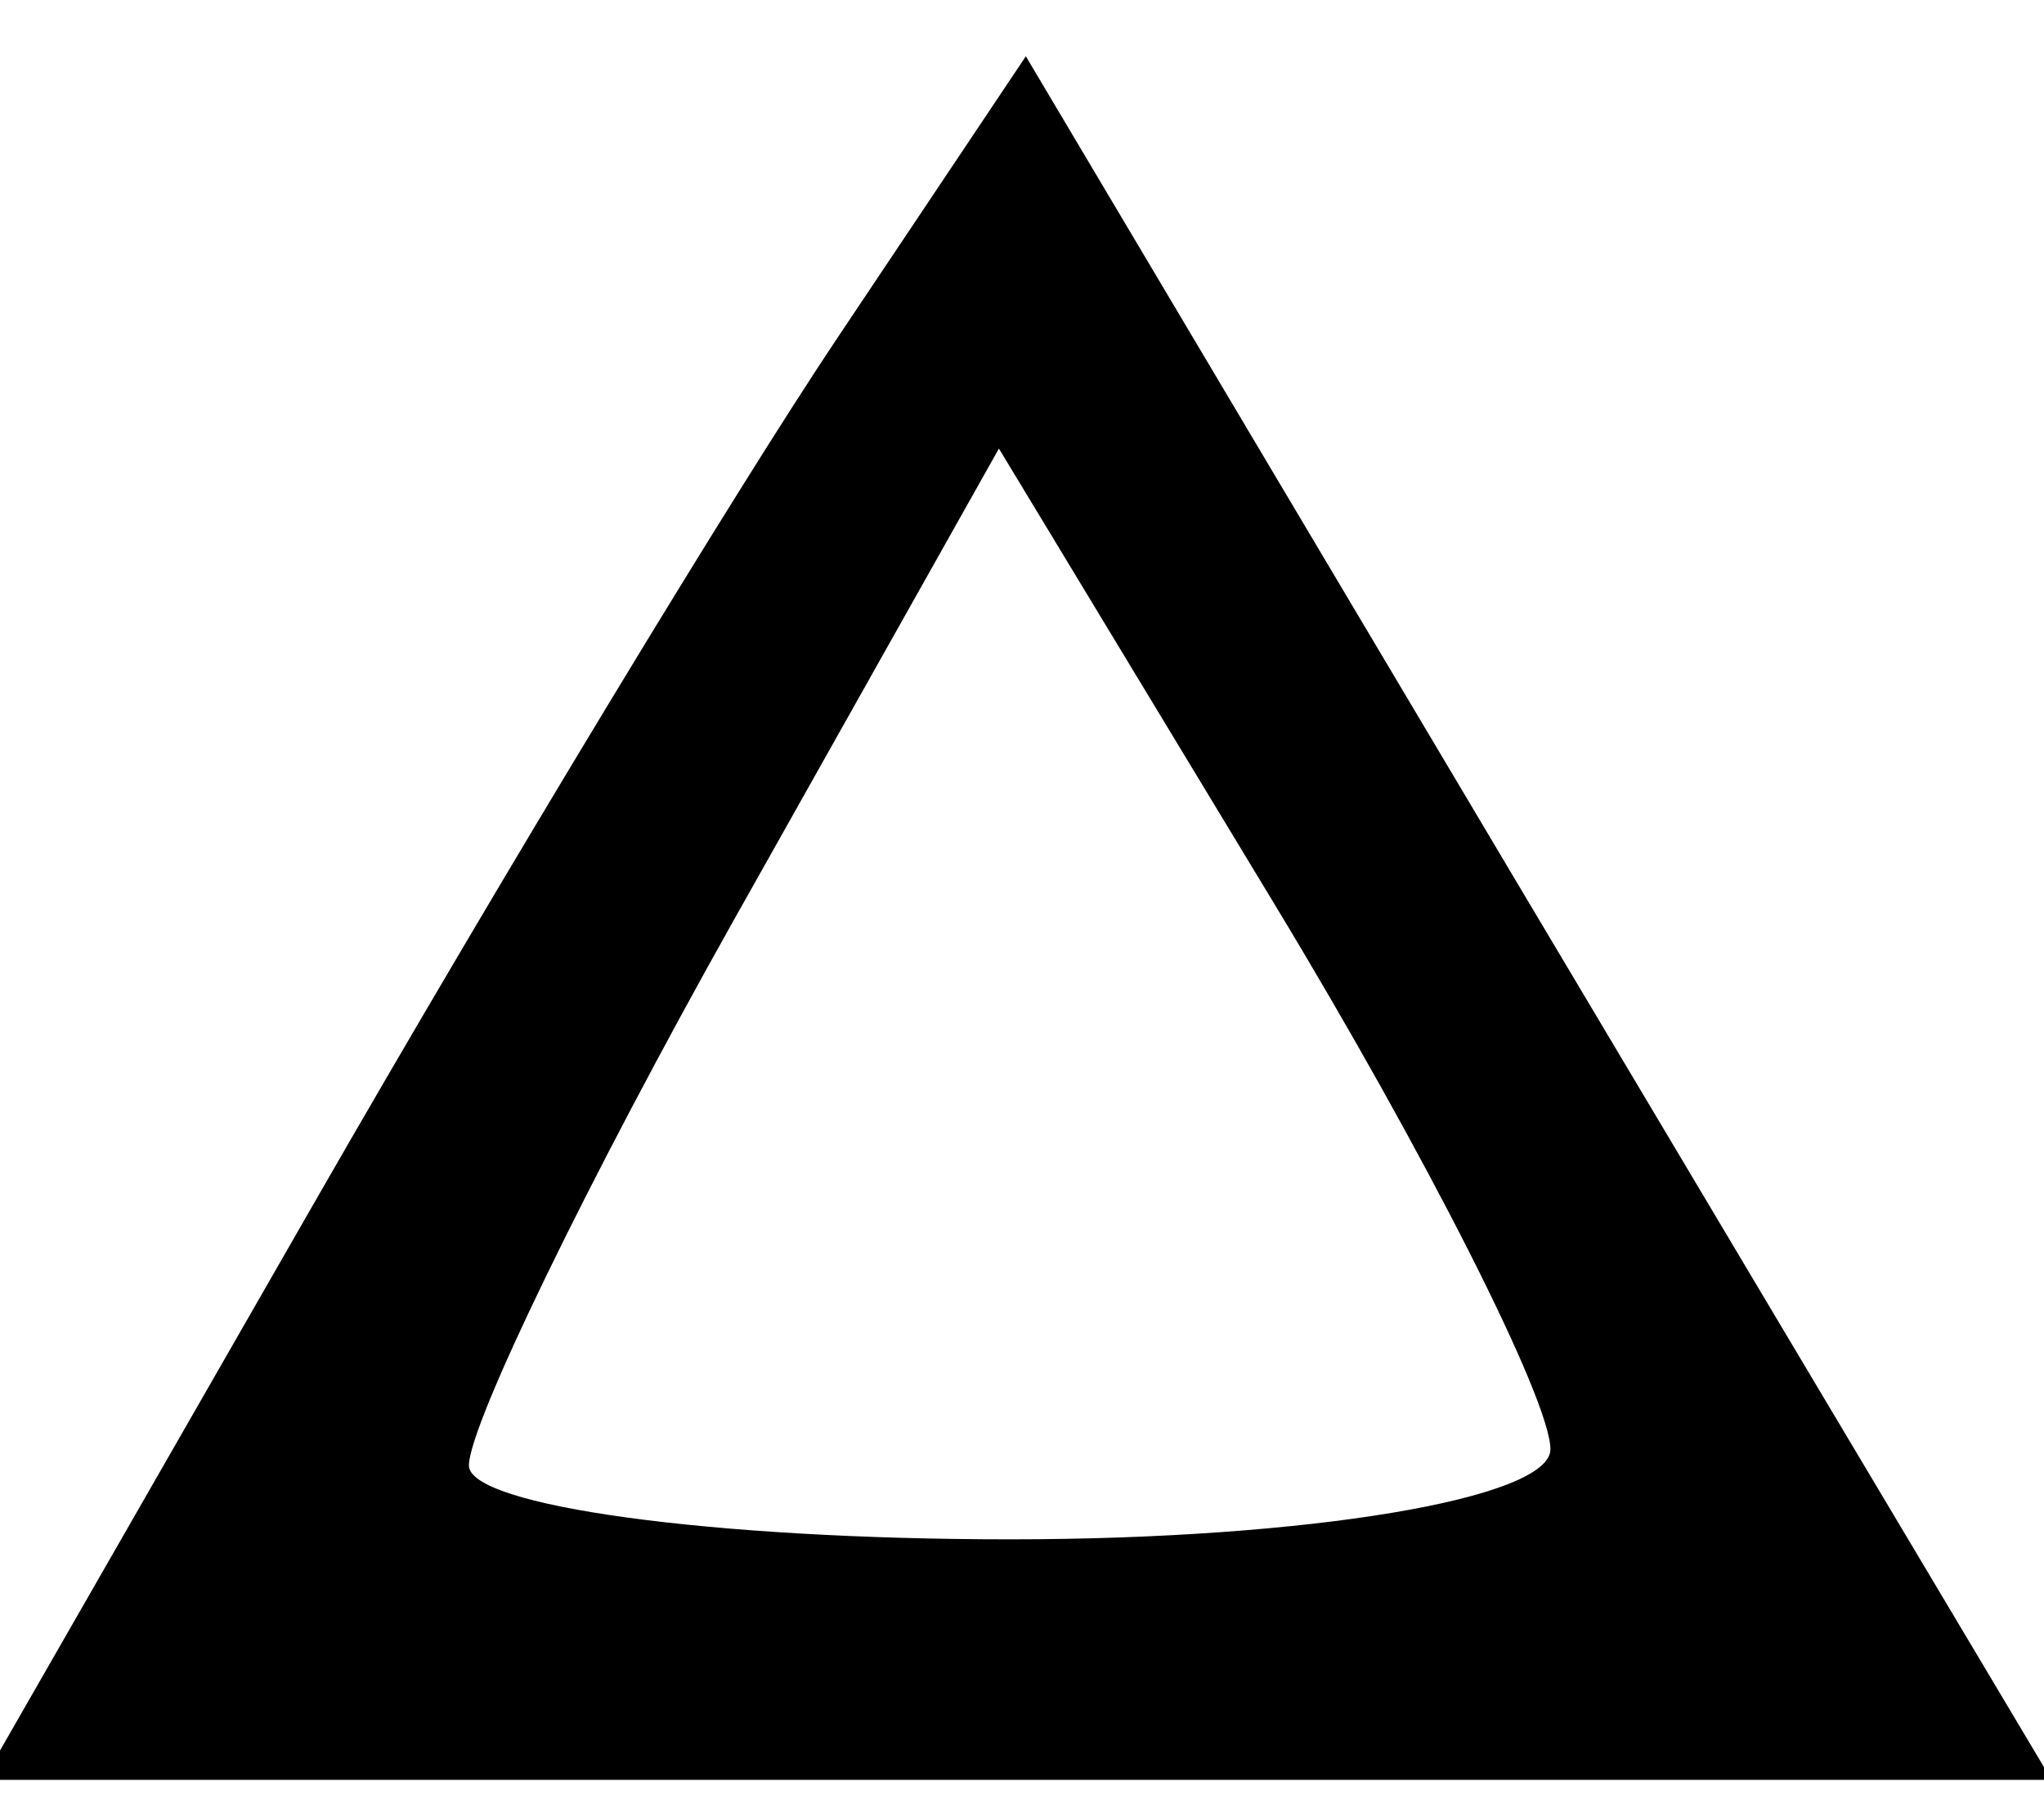 <svg xmlns="http://www.w3.org/2000/svg" width="17" height="15"><path d="M2.63 9.973C4.153 7.32 6.105 4.094 6.966 2.808L8.532.468l2.03 3.416c1.116 1.879 3.035 5.103 4.265 7.166l2.236 3.75H-.14zm10.265 2.077c-.003-.413-1.036-2.453-2.297-4.535L8.308 3.73 6.103 7.651C4.892 9.808 3.9 11.848 3.9 12.186c0 .338 2.025.614 4.5.614s4.498-.338 4.495-.75z"/></svg>